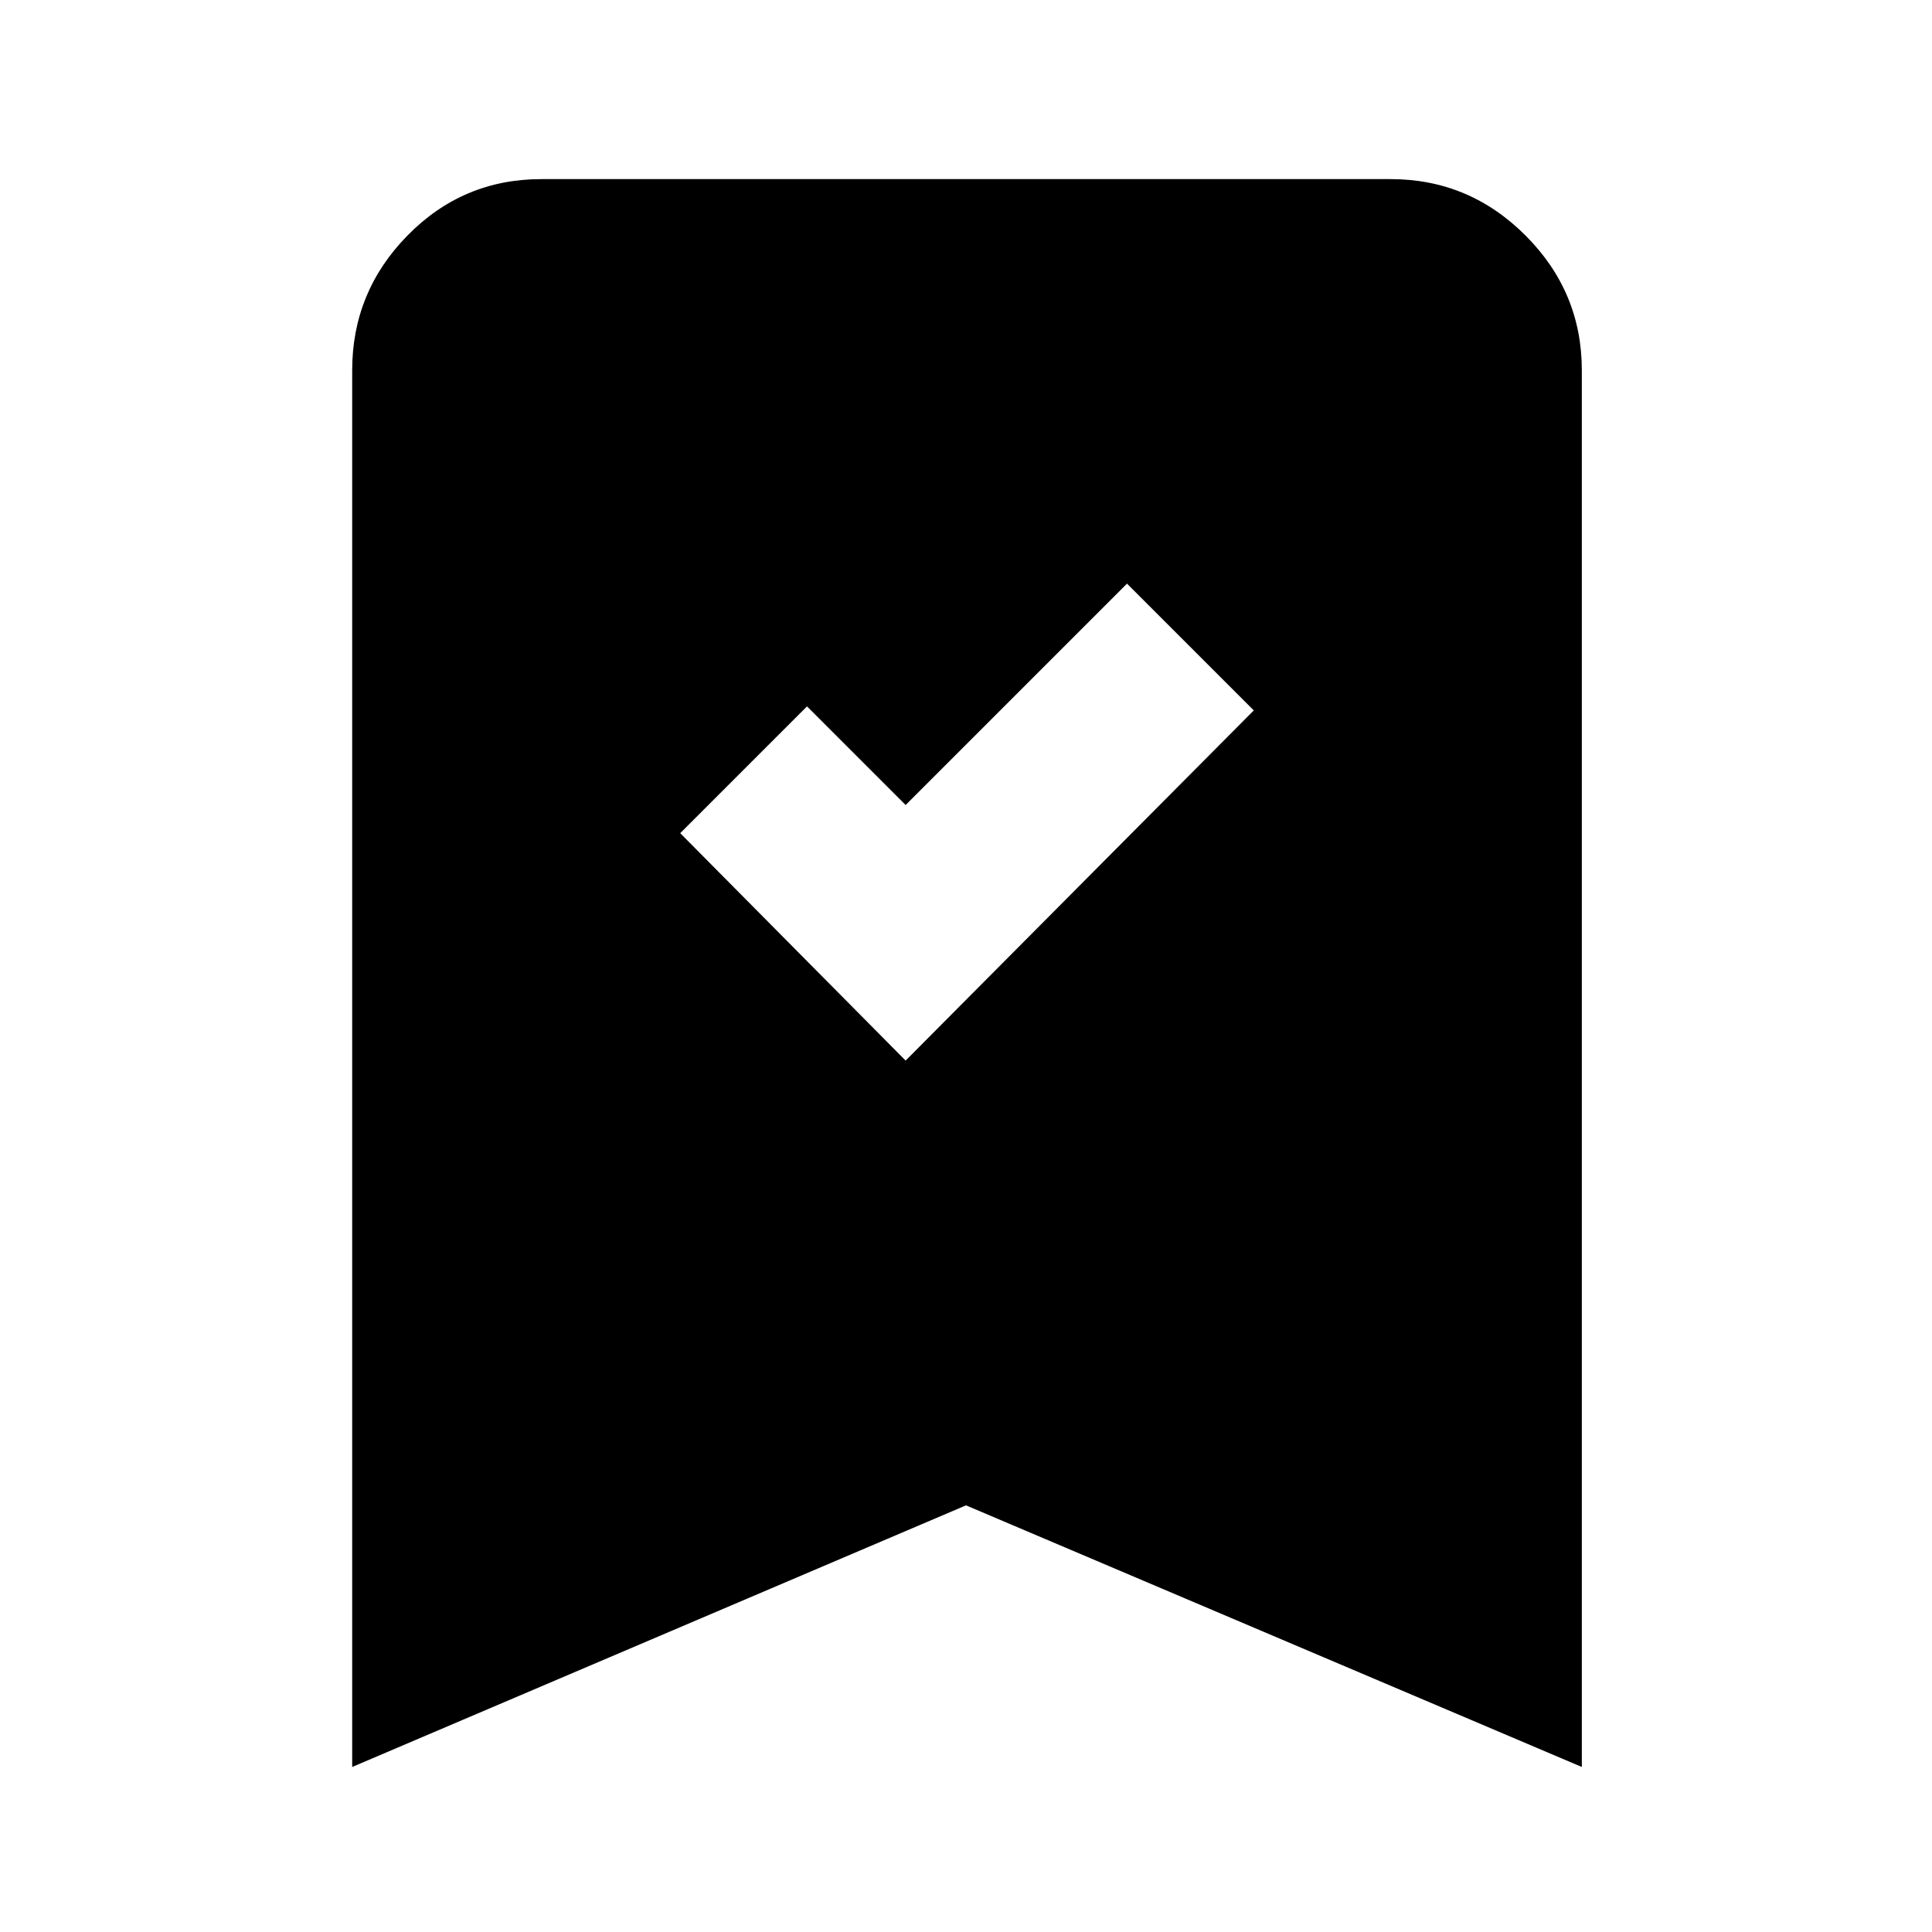 <svg xmlns="http://www.w3.org/2000/svg" width="48" height="48" viewBox="0 -960 960 960"><path d="m450-433 173-174-63-63-110 110-49-49-63 63 112 113ZM175-82v-694q0-39 27.5-67t66.5-28h422q39 0 67 28t28 67v694L480-212 175-82Z"/></svg>